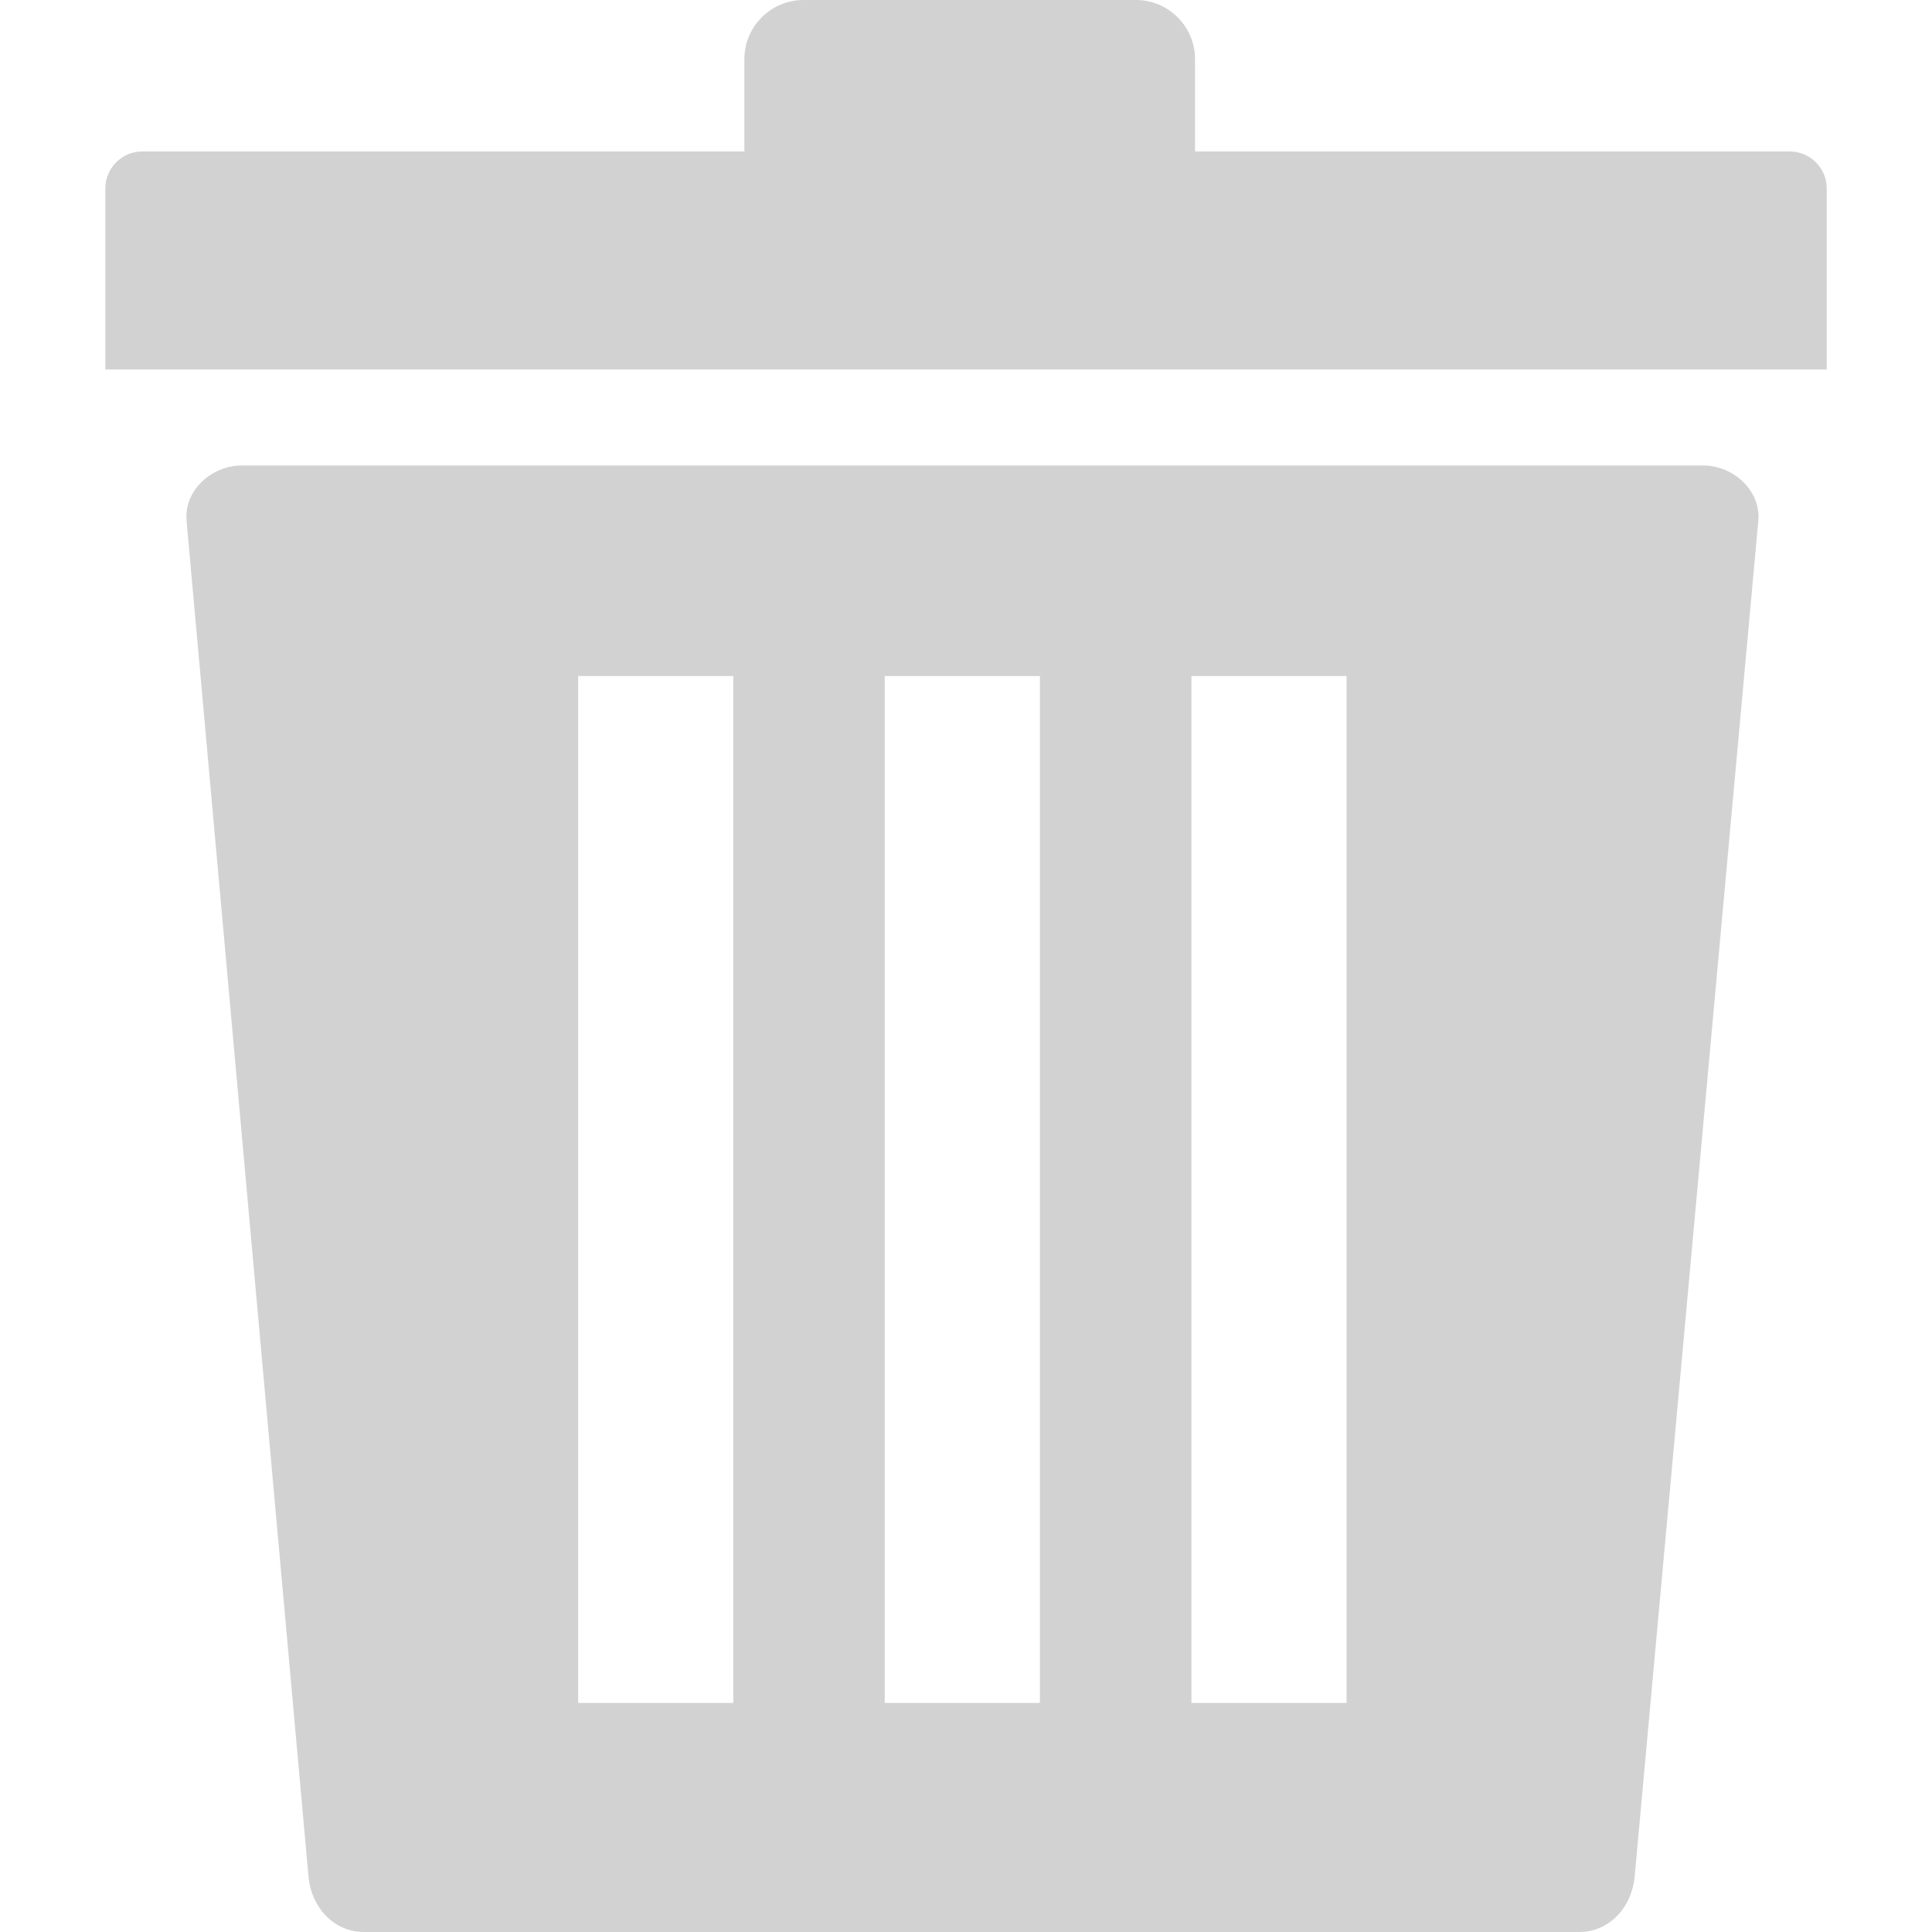 <!DOCTYPE svg PUBLIC "-//W3C//DTD SVG 1.1//EN" "http://www.w3.org/Graphics/SVG/1.1/DTD/svg11.dtd">
<!-- Uploaded to: SVG Repo, www.svgrepo.com, Transformed by: SVG Repo Mixer Tools -->
<svg fill="#D2D2D2" width="64px" height="64px" viewBox="-6.7 0 122.88 122.88" version="1.1" id="Layer_1" xmlns="http://www.w3.org/2000/svg" xmlns:xlink="http://www.w3.org/1999/xlink" enable-background="new 0 0 109.484 122.88" xml:space="preserve">
<g id="SVGRepo_bgCarrier" stroke-width="0"/>
<g id="SVGRepo_tracerCarrier" stroke-linecap="round" stroke-linejoin="round"/>
<g id="SVGRepo_iconCarrier"> <g> <path fill-rule="evenodd" clip-rule="evenodd" d="M2.347,9.633h38.297V3.76c0-2.068,1.689-3.76,3.76-3.76h21.144 c2.07,0,3.76,1.691,3.76,3.76v5.874h37.83c1.293,0,2.347,1.057,2.347,2.349v11.514H0V11.982C0,10.69,1.055,9.633,2.347,9.633 L2.347,9.633z M8.69,29.605h92.921c1.937,0,3.696,1.599,3.521,3.524l-7.864,86.229c-0.174,1.926-1.59,3.521-3.523,3.521h-77.3 c-1.934,0-3.352-1.592-3.524-3.521L5.166,33.129C4.994,31.197,6.751,29.605,8.69,29.605L8.69,29.605z M69.077,42.998h9.866v65.314 h-9.866V42.998L69.077,42.998z M30.072,42.998h9.867v65.314h-9.867V42.998L30.072,42.998z M49.572,42.998h9.869v65.314h-9.869 V42.998L49.572,42.998z"/> </g> </g>
</svg>
